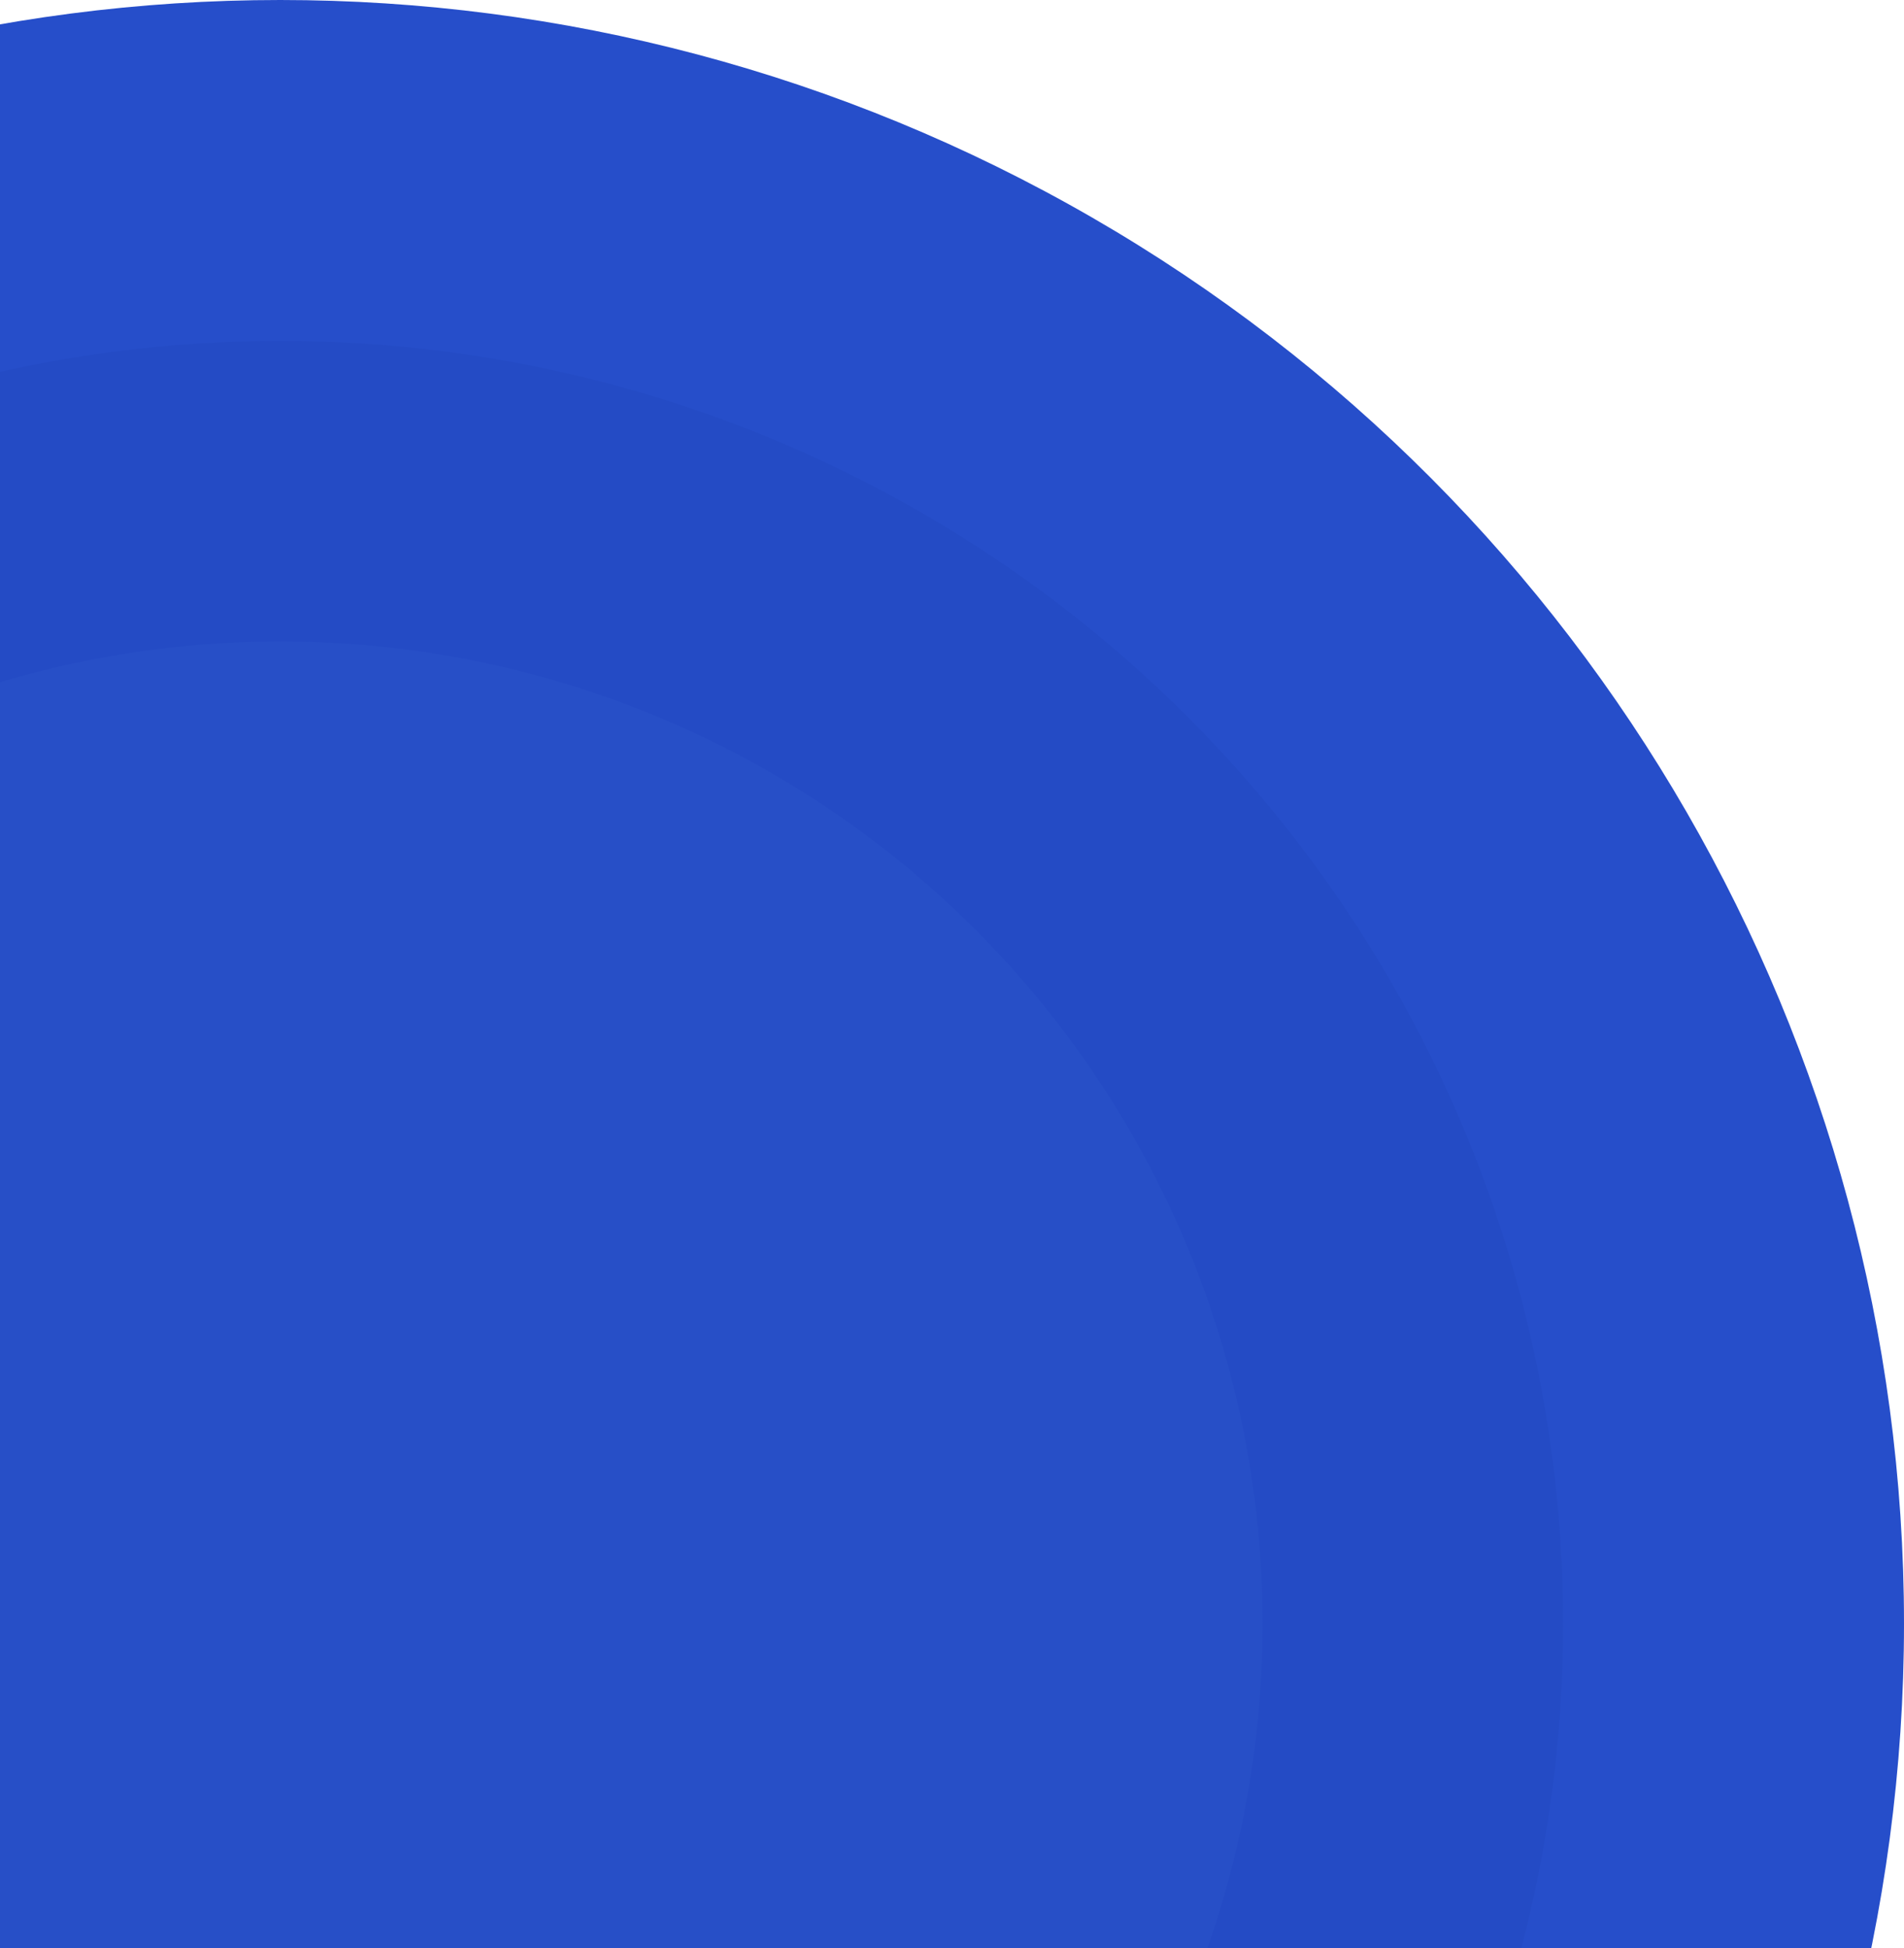 <svg width="513" height="525" viewBox="0 0 513 525" fill="none" xmlns="http://www.w3.org/2000/svg">
<circle cx="75.5" cy="437.5" r="437.5" fill="#264ECA"/>
<circle cx="75.5" cy="437.5" r="345.649" fill="#244BC5"/>
<circle cx="75.5" cy="437.5" r="264.675" fill="#274FC7"/>
</svg>
